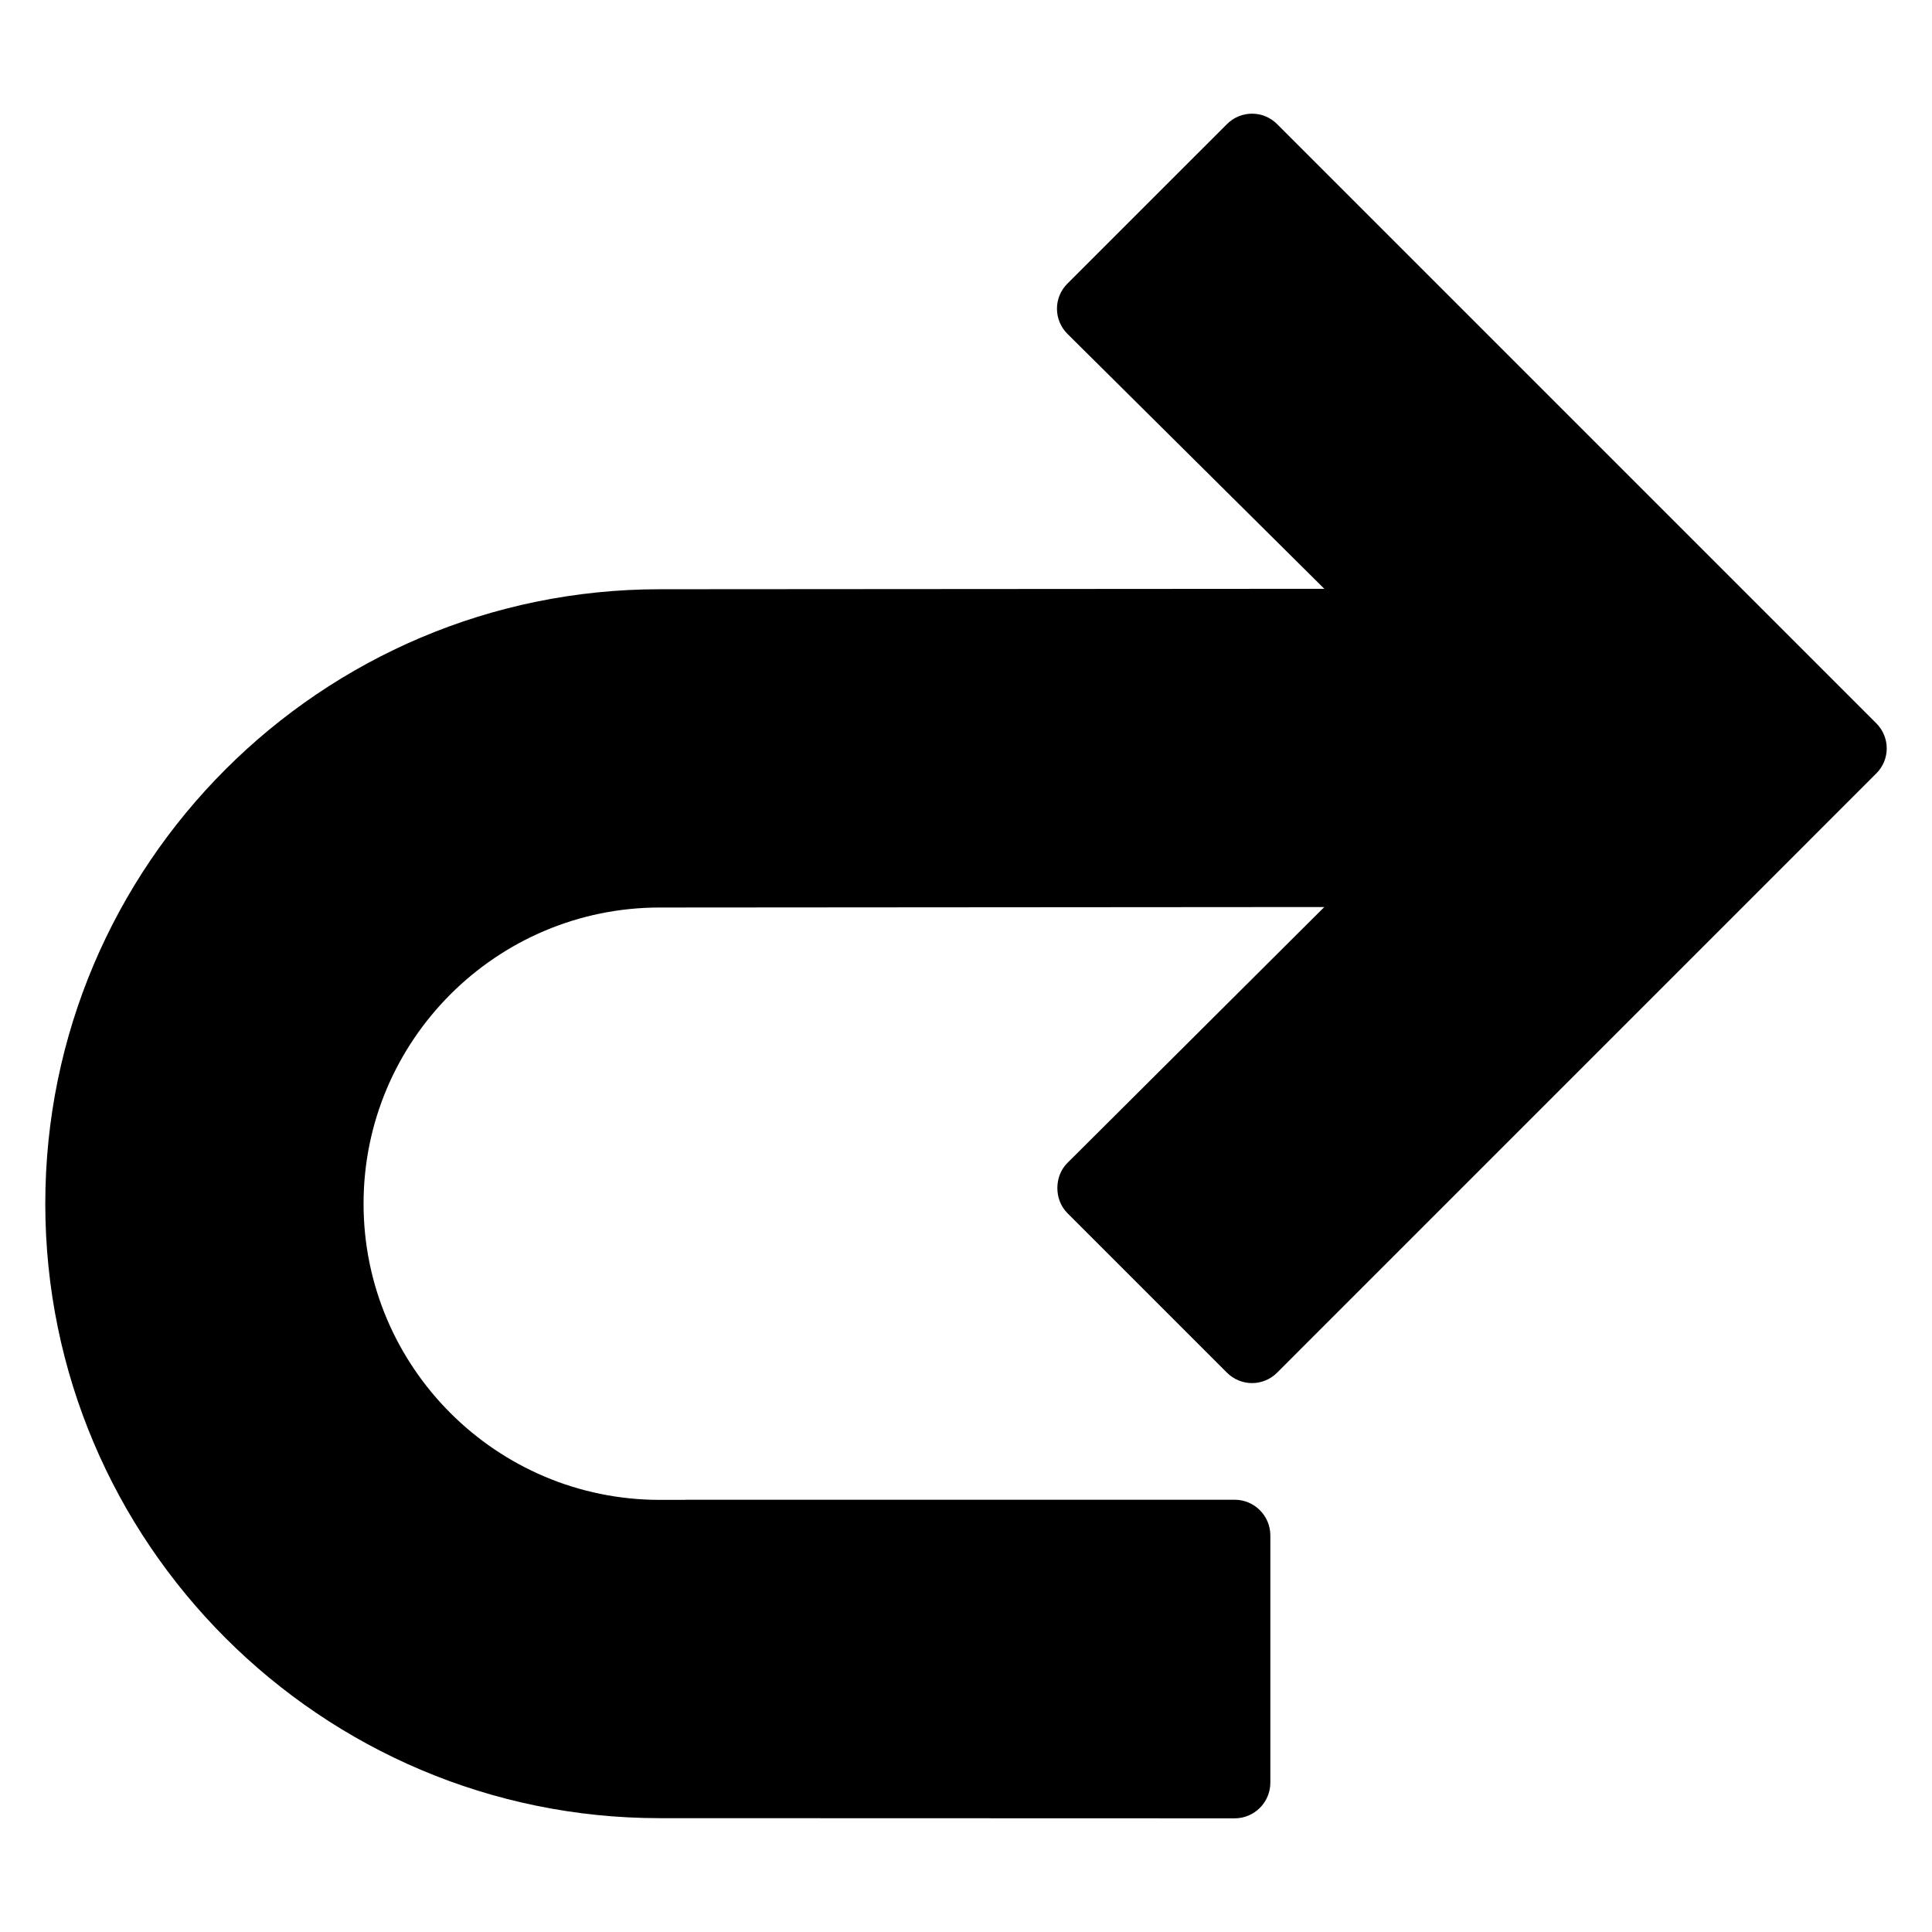 <?xml version="1.0" encoding="utf-8"?>
<!-- Generator: Adobe Illustrator 16.0.0, SVG Export Plug-In . SVG Version: 6.00 Build 0)  -->
<!DOCTYPE svg PUBLIC "-//W3C//DTD SVG 1.1//EN" "http://www.w3.org/Graphics/SVG/1.1/DTD/svg11.dtd">
<svg version="1.1" id="Layer_1" xmlns="http://www.w3.org/2000/svg" xmlns:xlink="http://www.w3.org/1999/xlink" x="0px" y="0px"
	 width="100px" height="100px" viewBox="0 0 100 100" enable-background="new 0 0 100 100" xml:space="preserve">
<path d="M65.753,92.268V79.475c0-1.021-0.829-1.849-1.849-1.849H35.481v0.007h-1.333c-8.453,0-15.33-6.876-15.33-15.33
	c0-8.452,6.877-15.33,15.33-15.33l34.397-0.025L55.244,60.198c-0.687,0.687-0.687,1.902,0,2.588l8.267,8.267
	c0.343,0.343,0.81,0.536,1.294,0.536c0.485,0,0.951-0.193,1.294-0.536L97.119,40.03c0.717-0.715,0.717-1.873,0-2.589L66.099,6.42
	c-0.715-0.714-1.873-0.714-2.588,0l-8.267,8.265c-0.343,0.343-0.536,0.809-0.536,1.294s0.193,0.951,0.536,1.295l13.302,13.202
	l-34.397,0.023c-17.537,0-31.805,14.267-31.805,31.804s14.268,31.805,31.805,31.805l29.756,0.009
	C64.924,94.116,65.753,93.289,65.753,92.268z"/>
</svg>
